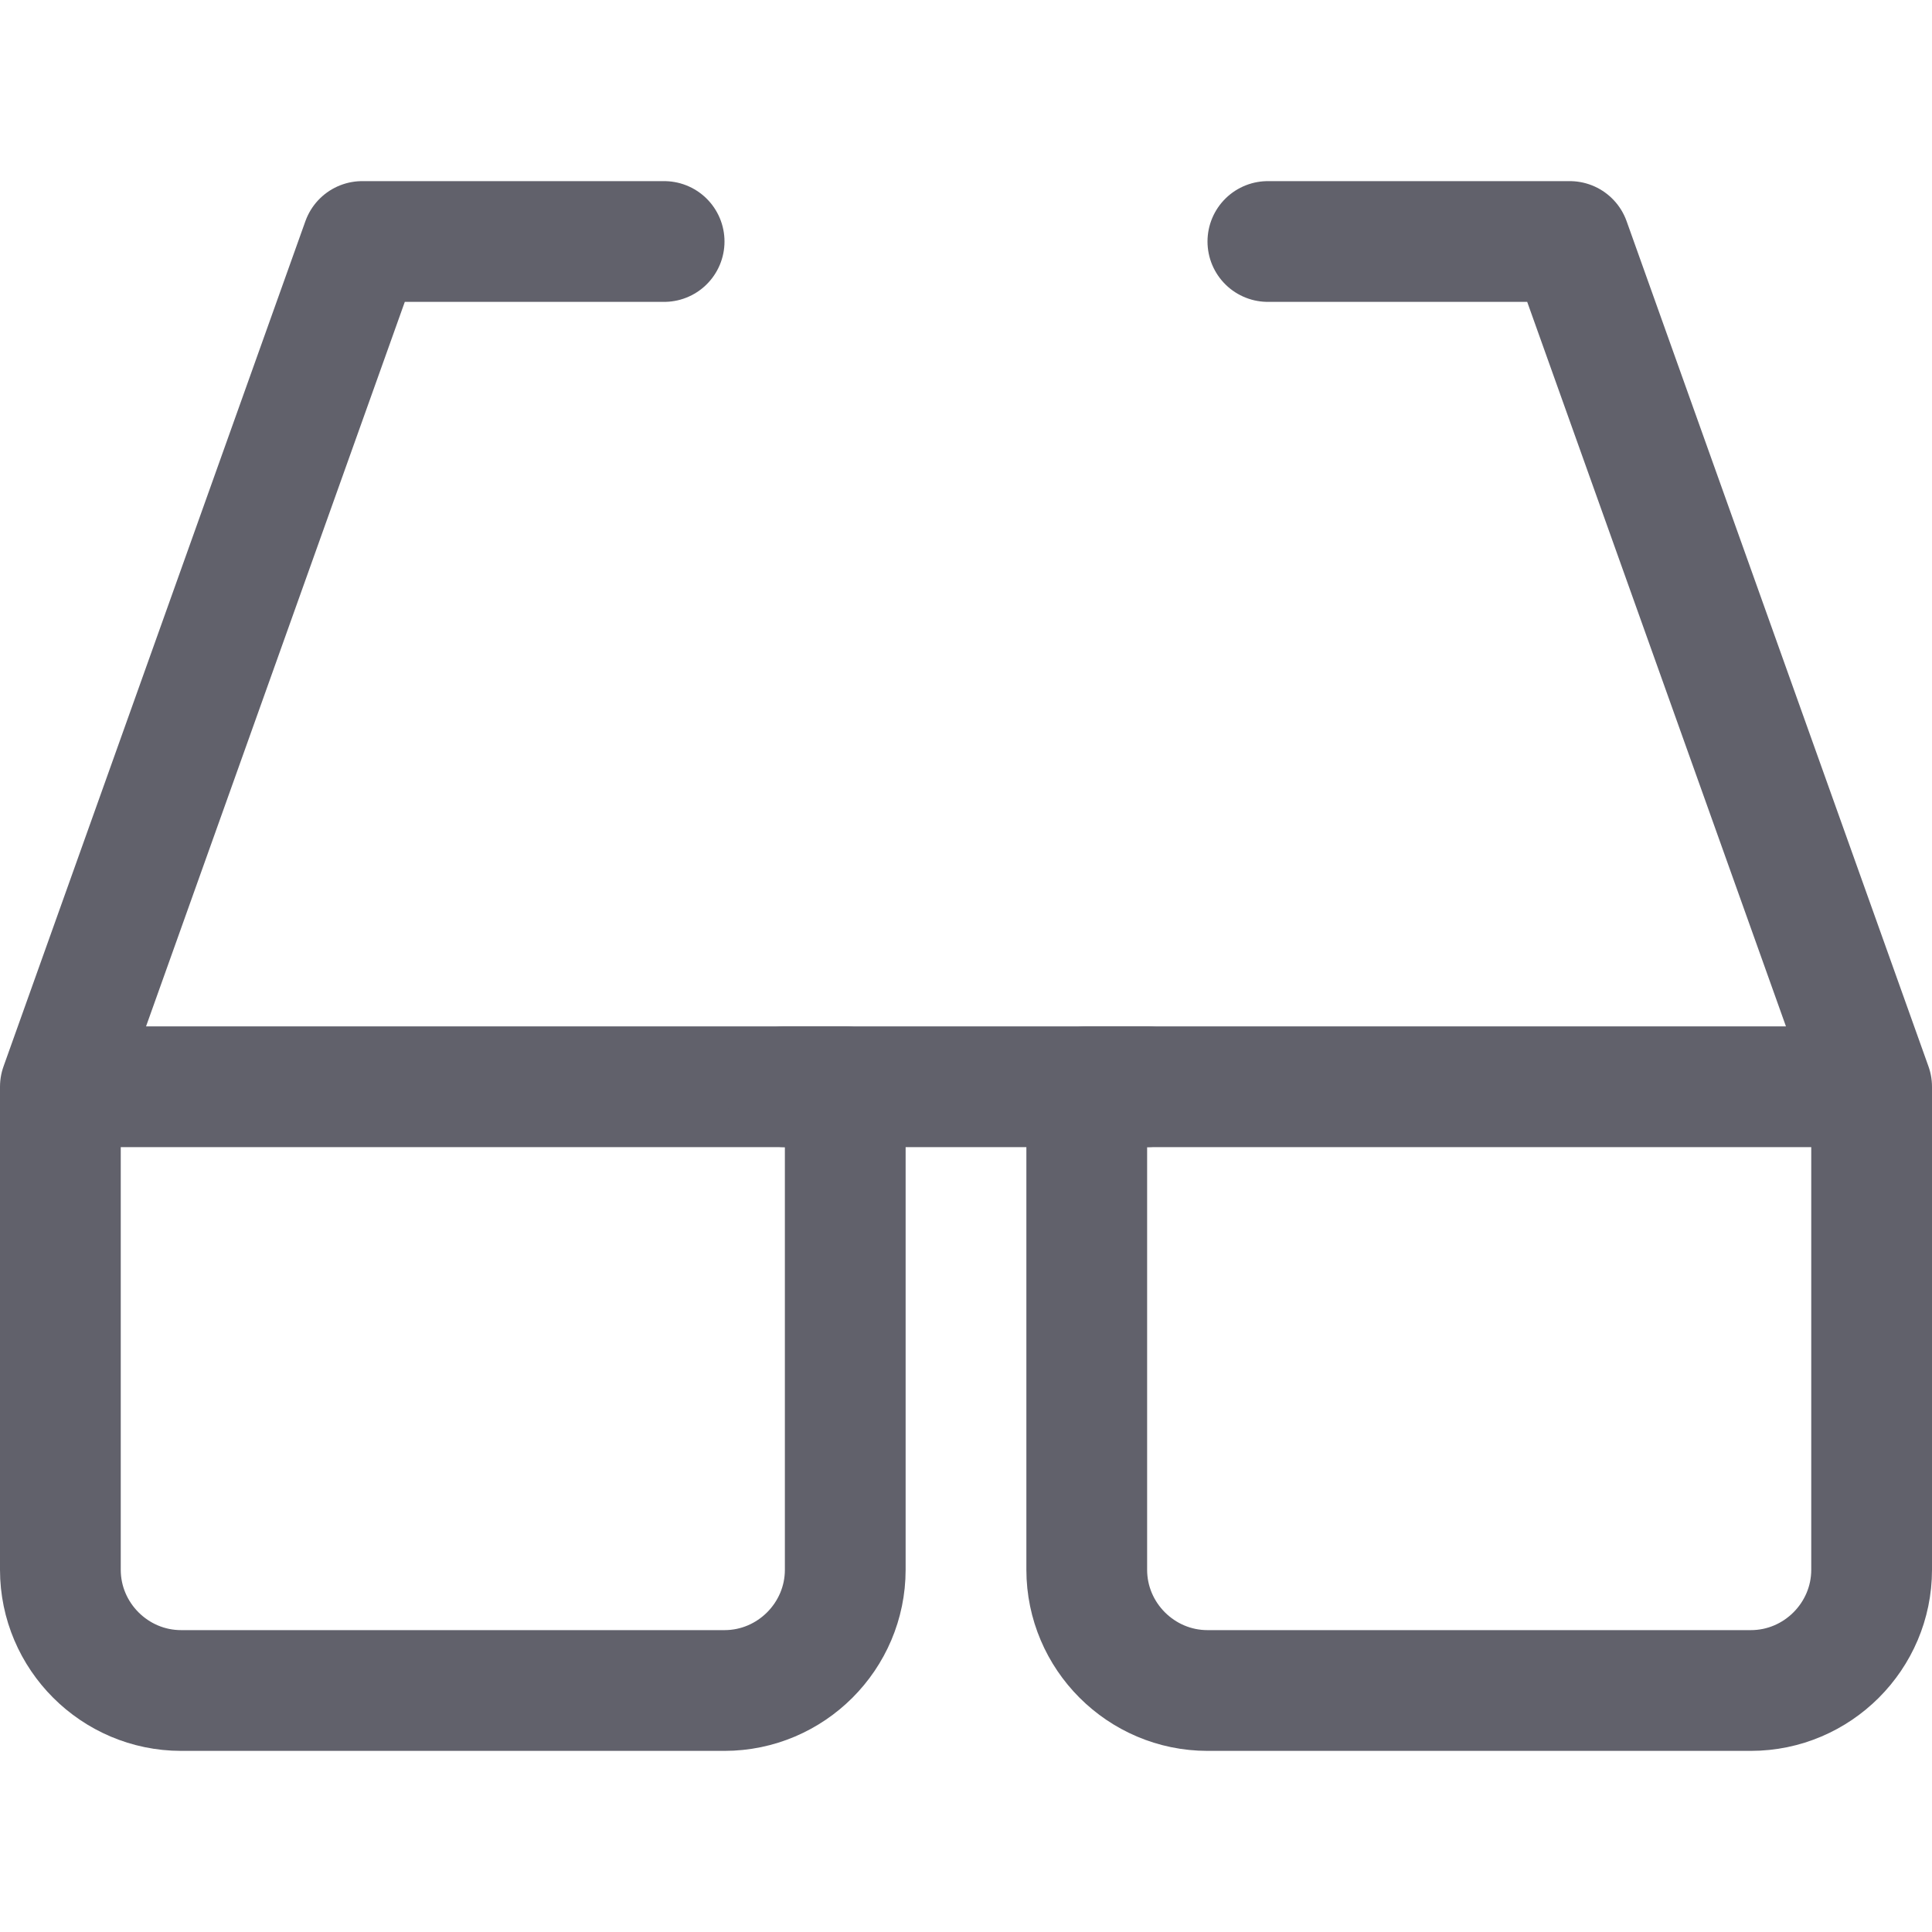 <svg xmlns="http://www.w3.org/2000/svg" height="32" width="32" viewBox="0 0 32 32"><title>glasses 5</title><g stroke-linecap="round" fill="#61616b" stroke-linejoin="round" class="nc-icon-wrapper"><path data-cap="butt" fill="none" stroke="#61616b" stroke-width="2" d="M11,4H6L1,18v8c0,1.1,0.9,2,2,2h9 c1.1,0,2-0.9,2-2v-8H1"></path> <path data-cap="butt" fill="none" stroke="#61616b" stroke-width="2" d="M21,4h5l5,14v8c0,1.1-0.9,2-2,2h-9 c-1.1,0-2-0.9-2-2v-8h13"></path> <line data-cap="butt" fill="none" stroke="#61616b" stroke-width="2" x1="13" y1="18" x2="19" y2="18"></line></g></svg>